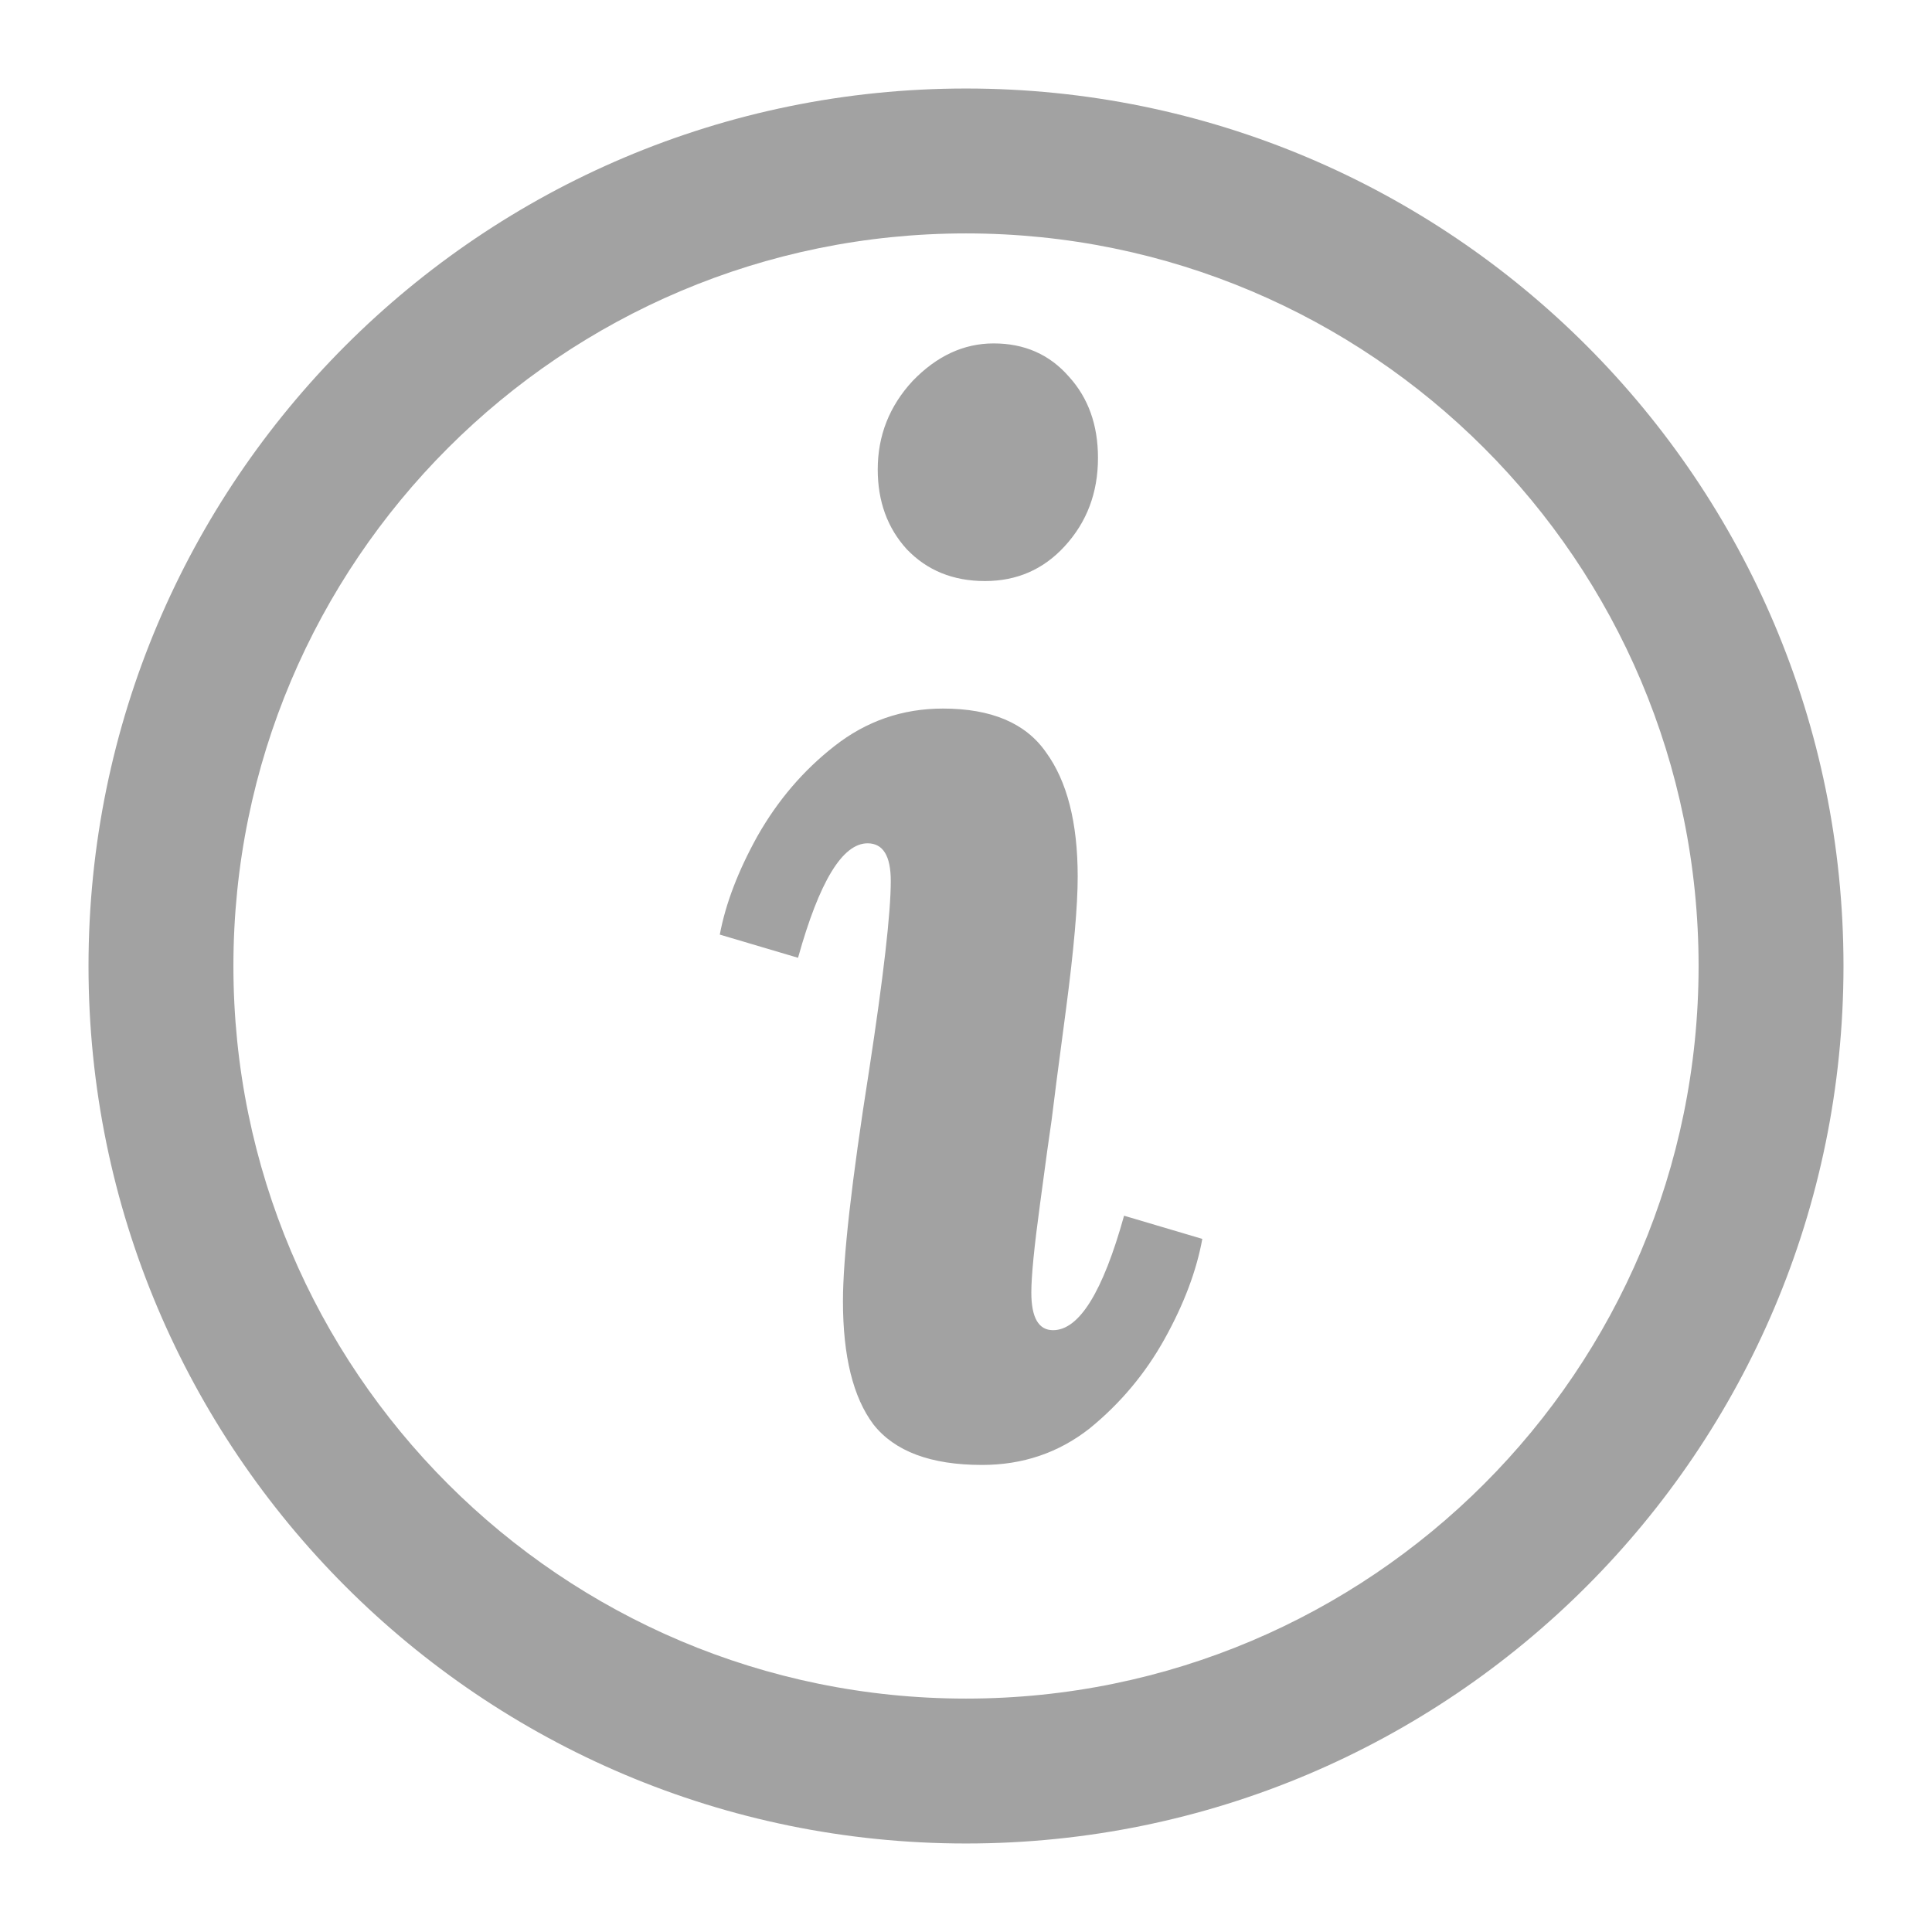 <svg width="16" height="16" viewBox="0 0 16 16" fill="none" xmlns="http://www.w3.org/2000/svg">
<path fill-rule="evenodd" clip-rule="evenodd" d="M1.933 8C1.933 4.649 4.65 1.933 8 1.933C11.351 1.933 14.067 4.649 14.067 8C14.067 11.351 11.351 14.067 8 14.067C4.65 14.067 1.933 11.351 1.933 8ZM8 0.733C3.987 0.733 0.733 3.987 0.733 8C0.733 12.013 3.987 15.267 8 15.267C12.013 15.267 15.267 12.013 15.267 8C15.267 3.987 12.013 0.733 8 0.733ZM8.853 3.12C8.693 2.936 8.485 2.844 8.229 2.844C7.981 2.844 7.757 2.948 7.557 3.156C7.365 3.364 7.269 3.608 7.269 3.888C7.269 4.152 7.349 4.372 7.509 4.548C7.677 4.724 7.893 4.812 8.157 4.812C8.421 4.812 8.641 4.716 8.817 4.524C9.001 4.324 9.093 4.08 9.093 3.792C9.093 3.52 9.013 3.296 8.853 3.12ZM8.661 6.228C8.493 5.988 8.209 5.868 7.809 5.868C7.473 5.868 7.173 5.972 6.909 6.18C6.653 6.38 6.441 6.628 6.273 6.924C6.113 7.212 6.009 7.484 5.961 7.74L6.609 7.932C6.785 7.3 6.977 6.984 7.185 6.984C7.313 6.984 7.377 7.088 7.377 7.296C7.377 7.56 7.317 8.084 7.197 8.868C7.053 9.78 6.981 10.416 6.981 10.776C6.981 11.232 7.065 11.572 7.233 11.796C7.409 12.02 7.709 12.132 8.133 12.132C8.469 12.132 8.765 12.032 9.021 11.832C9.277 11.624 9.485 11.376 9.645 11.088C9.805 10.8 9.909 10.524 9.957 10.26L9.309 10.068C9.133 10.7 8.937 11.016 8.721 11.016C8.601 11.016 8.541 10.912 8.541 10.704C8.541 10.568 8.565 10.324 8.613 9.972C8.661 9.612 8.693 9.38 8.709 9.276C8.725 9.14 8.765 8.832 8.829 8.352C8.893 7.864 8.925 7.5 8.925 7.26C8.925 6.812 8.837 6.468 8.661 6.228Z" fill="#A2A2A2"/>
</svg>
